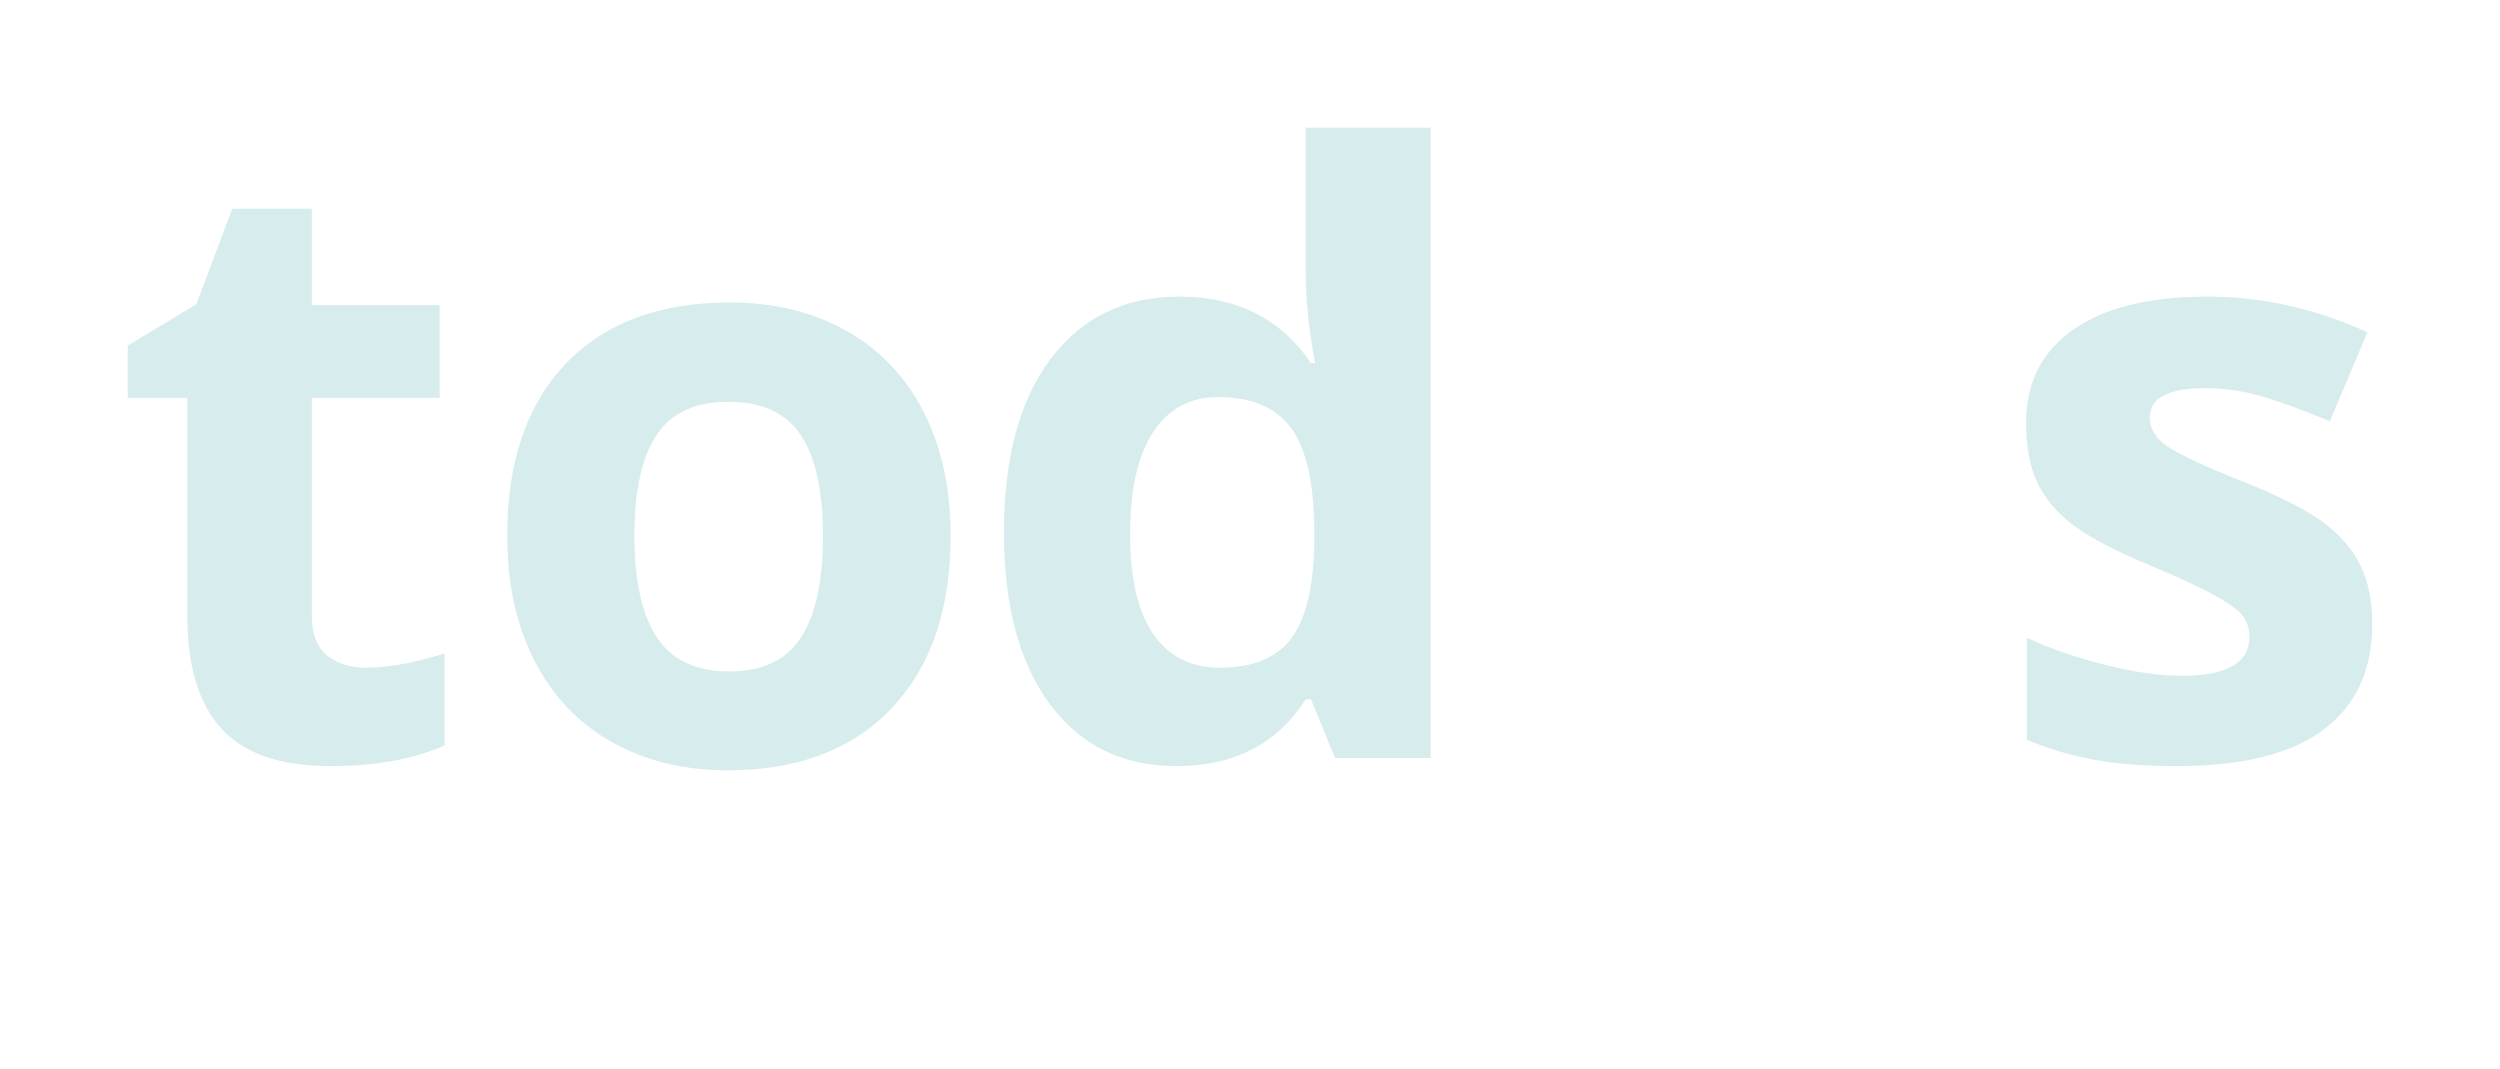 <?xml version="1.0" encoding="UTF-8"?>
<svg width="372px" height="159px" viewBox="0 0 372 159" version="1.1" xmlns="http://www.w3.org/2000/svg" xmlns:xlink="http://www.w3.org/1999/xlink">
    <!-- Generator: sketchtool 52.4 (67378) - http://www.bohemiancoding.com/sketch -->
    <title>D1D8F293-8459-4177-AC7D-253E255F056E</title>
    <desc>Created with sketchtool.</desc>
    <defs>
        <filter x="-15.6%" y="-36.5%" width="131.2%" height="173.0%" filterUnits="objectBoundingBox" id="filter-1">
            <feOffset dx="0" dy="10" in="SourceAlpha" result="shadowOffsetOuter1"></feOffset>
            <feGaussianBlur stdDeviation="10" in="shadowOffsetOuter1" result="shadowBlurOuter1"></feGaussianBlur>
            <feColorMatrix values="0 0 0 0 0   0 0 0 0 0   0 0 0 0 0  0 0 0 0.2 0" type="matrix" in="shadowBlurOuter1" result="shadowMatrixOuter1"></feColorMatrix>
            <feMerge>
                <feMergeNode in="shadowMatrixOuter1"></feMergeNode>
                <feMergeNode in="SourceGraphic"></feMergeNode>
            </feMerge>
        </filter>
    </defs>
    <g id="Application-Screens-Mobile" stroke="none" stroke-width="1" fill="none" fill-rule="evenodd">
        <g id="00_todoapp-welcome" transform="translate(-1, -131)">
            <g id="logotype" filter="url(#filter-1)" transform="translate(1, 131)">
                <path d="M54.483,89.352 C57.724,89.352 61.612,88.649 66.149,87.242 L66.149,100.926 C61.531,102.975 55.86,104 49.136,104 C41.724,104 36.326,102.141 32.944,98.424 C29.562,94.707 27.871,89.131 27.871,81.697 L27.871,49.206 L19,49.206 L19,41.43 L29.208,35.282 L34.554,21.056 L46.402,21.056 L46.402,35.402 L65.42,35.402 L65.42,49.206 L46.402,49.206 L46.402,81.697 C46.402,84.309 47.142,86.238 48.62,87.484 C50.098,88.729 52.053,89.352 54.483,89.352 Z M175.027,104 C167.047,104 160.779,100.926 156.222,94.777 C151.665,88.629 149.386,80.109 149.386,69.219 C149.386,58.168 151.705,49.558 156.343,43.389 C160.981,37.221 167.371,34.136 175.513,34.136 C184.06,34.136 190.581,37.432 195.077,44.022 L195.685,44.022 C194.753,38.999 194.287,34.518 194.287,30.58 L194.287,9 L212.88,9 L212.88,102.794 L198.662,102.794 L195.077,94.054 L194.287,94.054 C190.075,100.685 183.655,104 175.027,104 Z M181.528,89.352 C186.267,89.352 189.74,87.986 191.948,85.253 C194.156,82.521 195.361,77.879 195.563,71.329 L195.563,69.339 C195.563,62.106 194.439,56.922 192.191,53.787 C189.943,50.653 186.287,49.086 181.224,49.086 C177.092,49.086 173.882,50.824 171.594,54.3 C169.305,57.776 168.161,62.829 168.161,69.46 C168.161,76.091 169.315,81.064 171.624,84.379 C173.933,87.694 177.234,89.352 181.528,89.352 Z M353,82.782 C353,89.694 350.58,94.958 345.739,98.575 C340.899,102.192 333.658,104 324.018,104 C319.076,104 314.864,103.668 311.38,103.005 C307.897,102.342 304.636,101.368 301.598,100.082 L301.598,84.891 C305.041,86.499 308.919,87.845 313.233,88.93 C317.547,90.015 321.345,90.558 324.626,90.558 C331.35,90.558 334.712,88.629 334.712,84.771 C334.712,83.324 334.266,82.149 333.375,81.245 C332.484,80.34 330.944,79.316 328.757,78.17 C326.57,77.025 323.653,75.689 320.008,74.162 C314.783,71.992 310.945,69.982 308.494,68.134 C306.043,66.285 304.261,64.166 303.147,61.774 C302.033,59.383 301.476,56.44 301.476,52.944 C301.476,46.956 303.816,42.324 308.494,39.049 C313.173,35.774 319.805,34.136 328.393,34.136 C336.575,34.136 344.534,35.905 352.271,39.441 L346.681,52.702 C343.279,51.256 340.099,50.07 337.142,49.146 C334.185,48.222 331.167,47.76 328.089,47.76 C322.62,47.76 319.886,49.226 319.886,52.16 C319.886,53.808 320.767,55.234 322.529,56.44 C324.291,57.645 328.15,59.434 334.104,61.805 C339.41,63.934 343.299,65.924 345.77,67.772 C348.241,69.621 350.063,71.751 351.238,74.162 C352.413,76.573 353,79.446 353,82.782 Z" id="To-dos" fill="#B0DADC" opacity="0.5"></path>
                <g id="oo" transform="translate(75, 35)">
                    <path d="M66.452,34.727 C66.452,45.659 63.53,54.208 57.687,60.374 C51.843,66.541 43.707,69.624 33.278,69.624 C26.744,69.624 20.982,68.213 15.99,65.39 C10.999,62.567 7.164,58.512 4.486,53.227 C1.807,47.941 0.468,41.774 0.468,34.727 C0.468,23.755 3.37,15.226 9.173,9.139 C14.976,3.052 23.132,0.009 33.643,0.009 C40.176,0.009 45.939,1.411 50.93,4.214 C55.921,7.017 59.756,11.041 62.434,16.287 C65.113,21.532 66.452,27.679 66.452,34.727 Z M19.399,34.727 C19.399,41.374 20.505,46.399 22.716,49.803 C24.928,53.207 28.53,54.908 33.521,54.908 C38.472,54.908 42.033,53.217 44.204,49.833 C46.375,46.449 47.46,41.414 47.46,34.727 C47.46,28.079 46.365,23.094 44.173,19.771 C41.982,16.447 38.391,14.785 33.399,14.785 C28.448,14.785 24.877,16.437 22.686,19.741 C20.495,23.044 19.399,28.039 19.399,34.727 Z" id="Combined-Shape" fill-opacity="0.5" fill="#B0DADC"></path>
                    <path d="M215.41,59.086 C215.41,70.018 212.488,78.567 206.645,84.733 C200.801,90.9 192.665,93.983 182.236,93.983 C175.702,93.983 169.94,92.572 164.948,89.749 C159.957,86.926 156.122,82.871 153.444,77.586 C150.765,72.3 149.426,66.133 149.426,59.086 C149.426,48.114 152.328,39.585 158.131,33.498 C163.934,27.411 172.09,24.368 182.601,24.368 C189.134,24.368 194.897,25.77 199.888,28.573 C204.879,31.376 208.714,35.4 211.393,40.646 C214.071,45.891 215.41,52.038 215.41,59.086 Z M200.86,46.709 C199.485,45.34 197.249,45.34 195.873,46.709 L177.225,65.273 L170.866,58.943 C169.491,57.574 167.255,57.575 165.88,58.943 C164.513,60.303 164.513,62.501 165.88,63.861 L174.731,72.673 C176.106,74.042 178.343,74.042 179.718,72.673 L200.86,51.627 C202.226,50.267 202.226,48.069 200.86,46.709 Z M200.86,46.709 L199.545,47.995 L200.86,46.709 Z" id="Combined-Shape" fill="#FFFFFF"></path>
                </g>
                <path d="M239.957,48.754 L235,35.246 L237.3,35.246 L240.076,43.206 C240.624,44.805 240.974,45.998 241.125,46.786 L241.22,46.786 C241.244,46.679 241.273,46.558 241.309,46.423 C241.345,46.287 241.387,46.14 241.434,45.98 C241.482,45.82 241.776,44.895 242.316,43.206 L245.104,35.246 L247.392,35.246 L242.423,48.754 L239.957,48.754 Z M251.491,35.246 L251.491,43.944 C251.491,45.035 251.727,45.844 252.2,46.373 C252.673,46.902 253.405,47.167 254.398,47.167 C255.741,47.167 256.718,46.781 257.329,46.011 C257.941,45.24 258.247,43.997 258.247,42.283 L258.247,35.246 L260.404,35.246 L260.404,48.754 L258.64,48.754 L258.33,46.97 L258.223,46.97 C257.834,47.618 257.282,48.118 256.567,48.471 C255.852,48.824 255.022,49 254.077,49 C252.504,49 251.318,48.61 250.52,47.831 C249.721,47.052 249.322,45.806 249.322,44.091 L249.322,35.246 L251.491,35.246 Z M270.115,49 C268.153,49 266.614,48.387 265.497,47.161 C264.381,45.935 263.823,44.247 263.823,42.098 C263.823,39.933 264.344,38.209 265.384,36.925 C266.425,35.642 267.831,35 269.602,35 C271.247,35 272.557,35.547 273.534,36.642 C274.511,37.737 275,39.22 275,41.09 L275,42.431 L266.04,42.431 C266.079,43.964 266.457,45.129 267.172,45.924 C267.887,46.72 268.899,47.118 270.21,47.118 C270.909,47.118 271.572,47.054 272.2,46.927 C272.827,46.8 273.562,46.552 274.404,46.183 L274.404,48.127 C273.681,48.446 273.002,48.672 272.367,48.803 C271.731,48.934 270.981,49 270.115,49 Z M269.578,36.808 C268.554,36.808 267.744,37.149 267.148,37.83 C266.552,38.51 266.198,39.458 266.087,40.671 L272.748,40.671 C272.732,39.408 272.45,38.449 271.902,37.793 C271.354,37.136 270.579,36.808 269.578,36.808 Z" id="vue" fill="#FFFFFF"></path>
            </g>
        </g>
    </g>
</svg>
